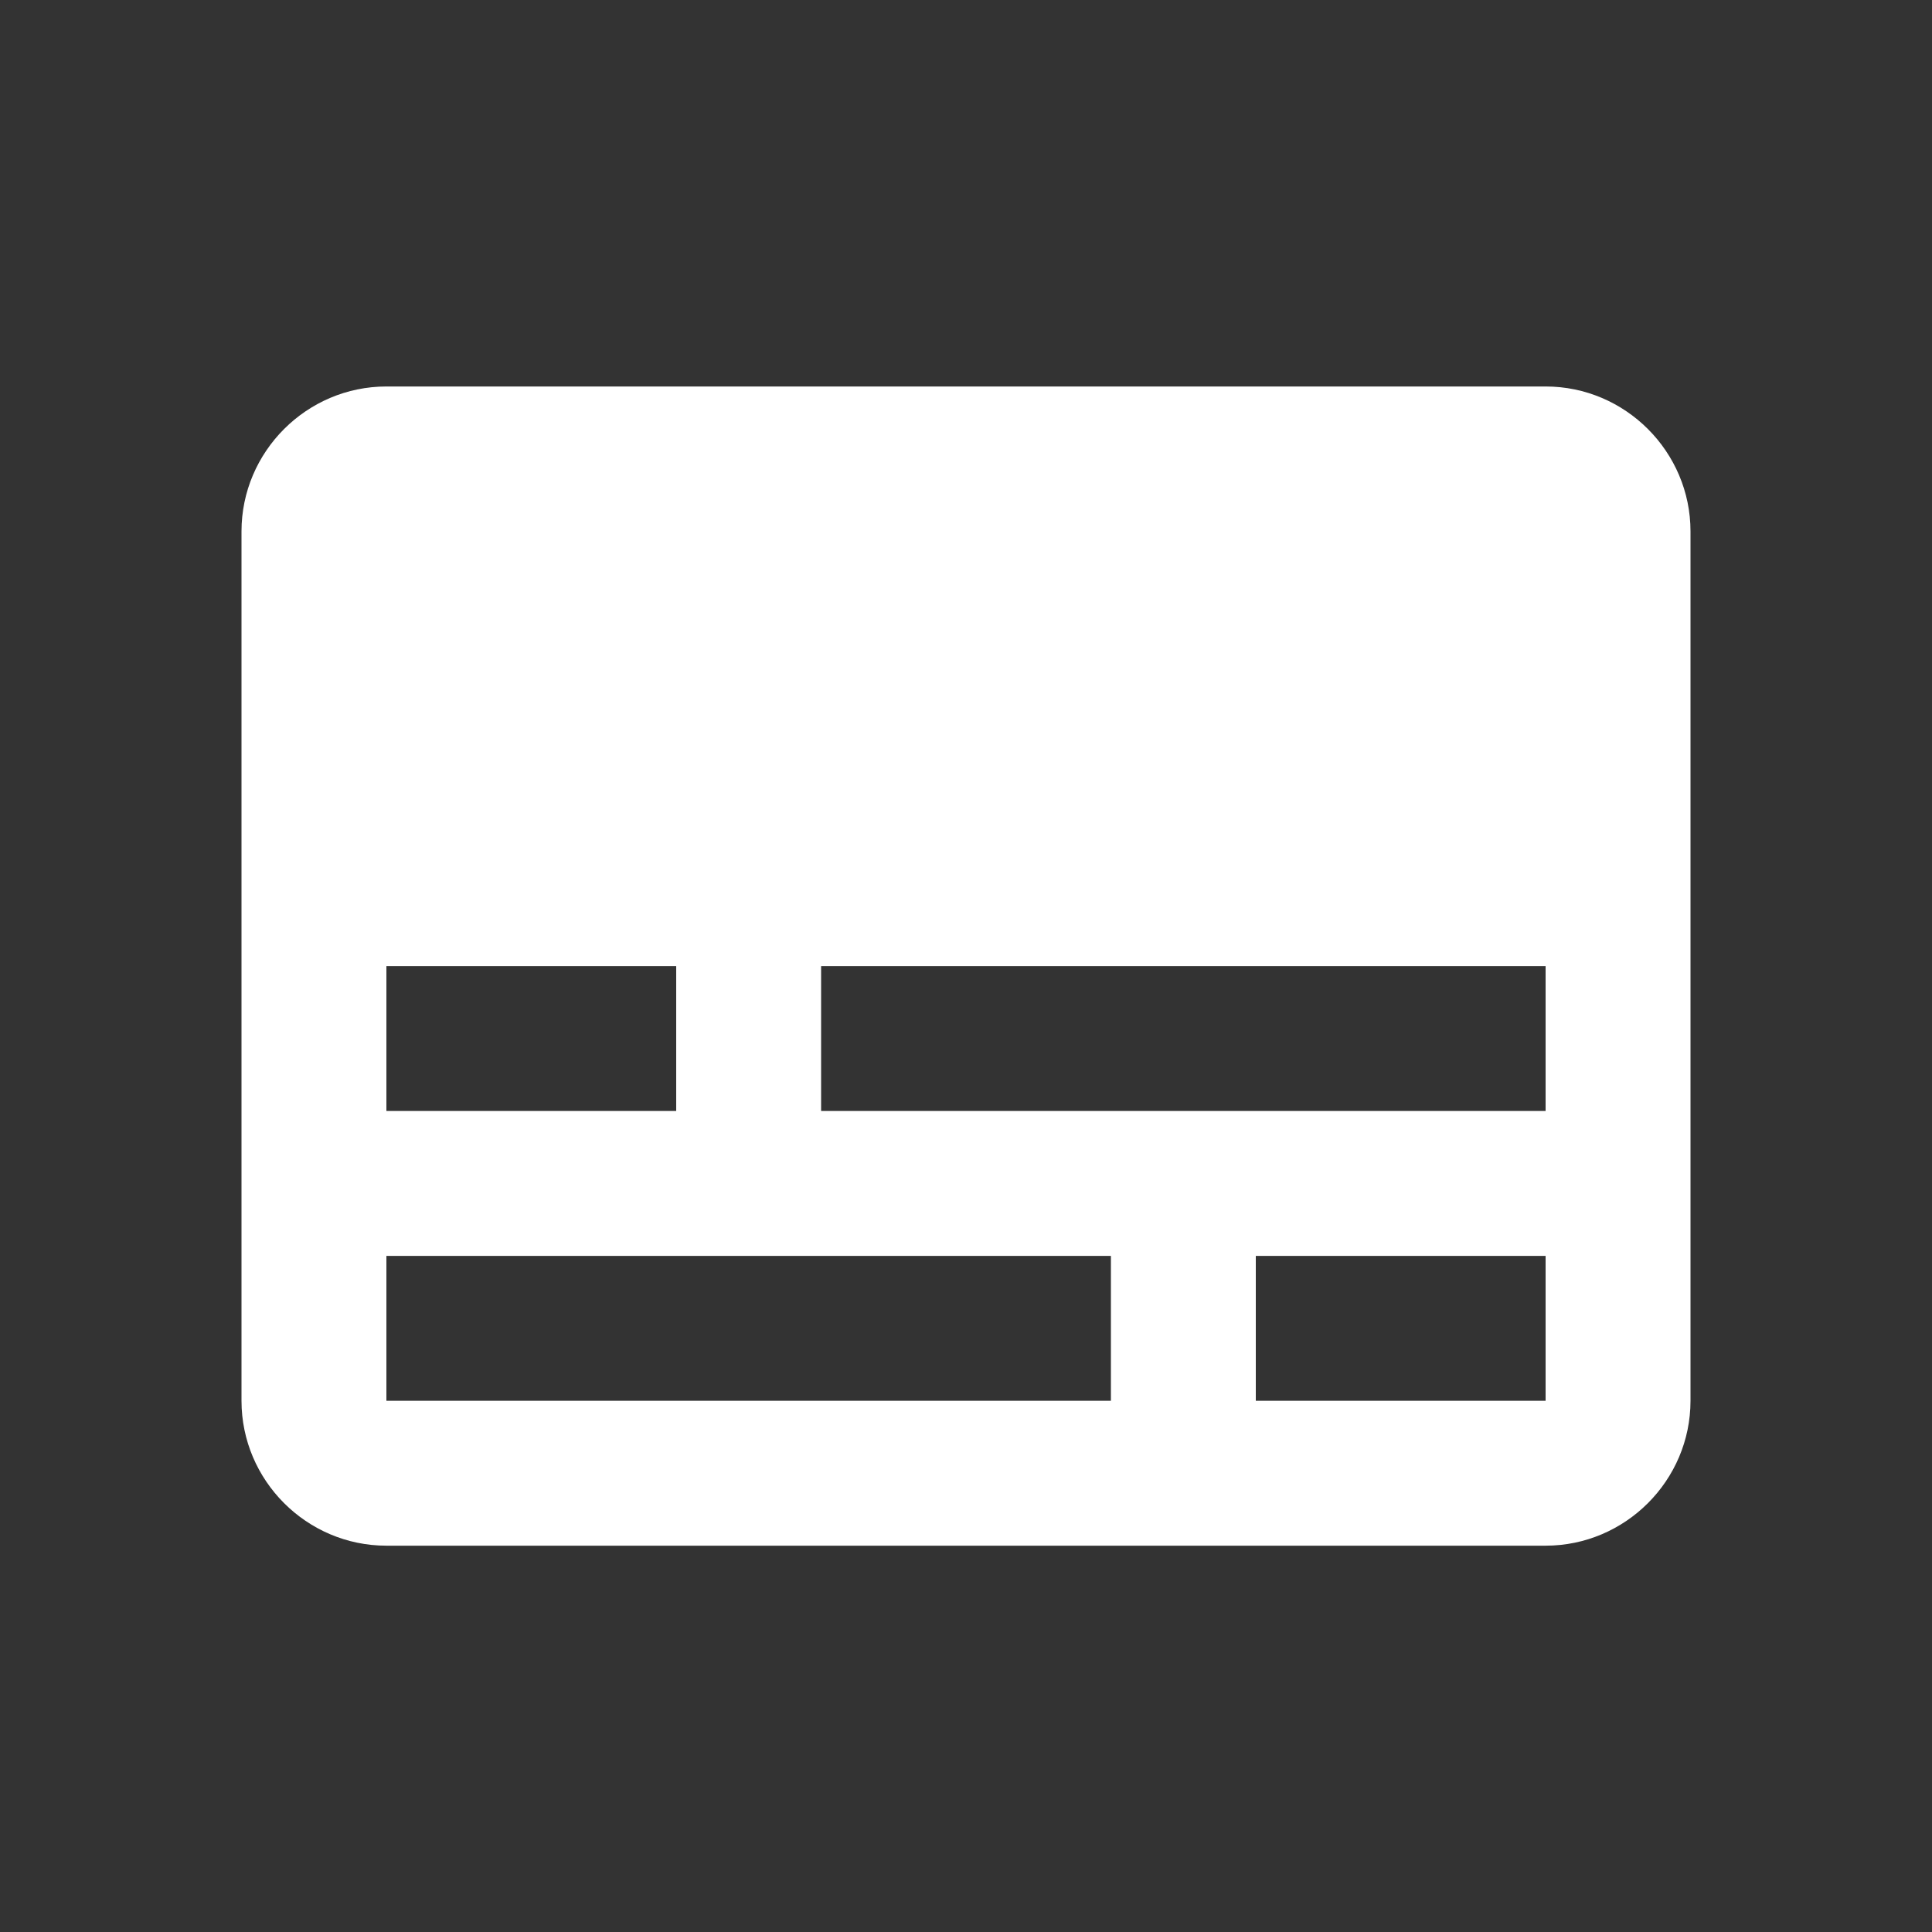 <svg width="24" height="24" viewBox="0 0 24 24" fill="none" xmlns="http://www.w3.org/2000/svg">
<rect x="0" y="0" width="24" height="24" fill="#333333" stroke="none"/>
<path d="M19.2 4.801H4.8C3.81 4.801 3 5.611 3 6.601V17.401C3 18.391 3.81 19.201 4.8 19.201H19.2C20.19 19.201 21 18.391 21 17.401V6.601C21 5.611 20.19 4.801 19.2 4.801ZM4.8 12.001H8.4V13.801H4.8V12.001ZM13.8 17.401H4.8V15.601H13.8V17.401ZM19.2 17.401H15.6V15.601H19.2V17.401ZM19.2 13.801H10.2V12.001H19.2V13.801Z" fill="white"/>
</svg>
